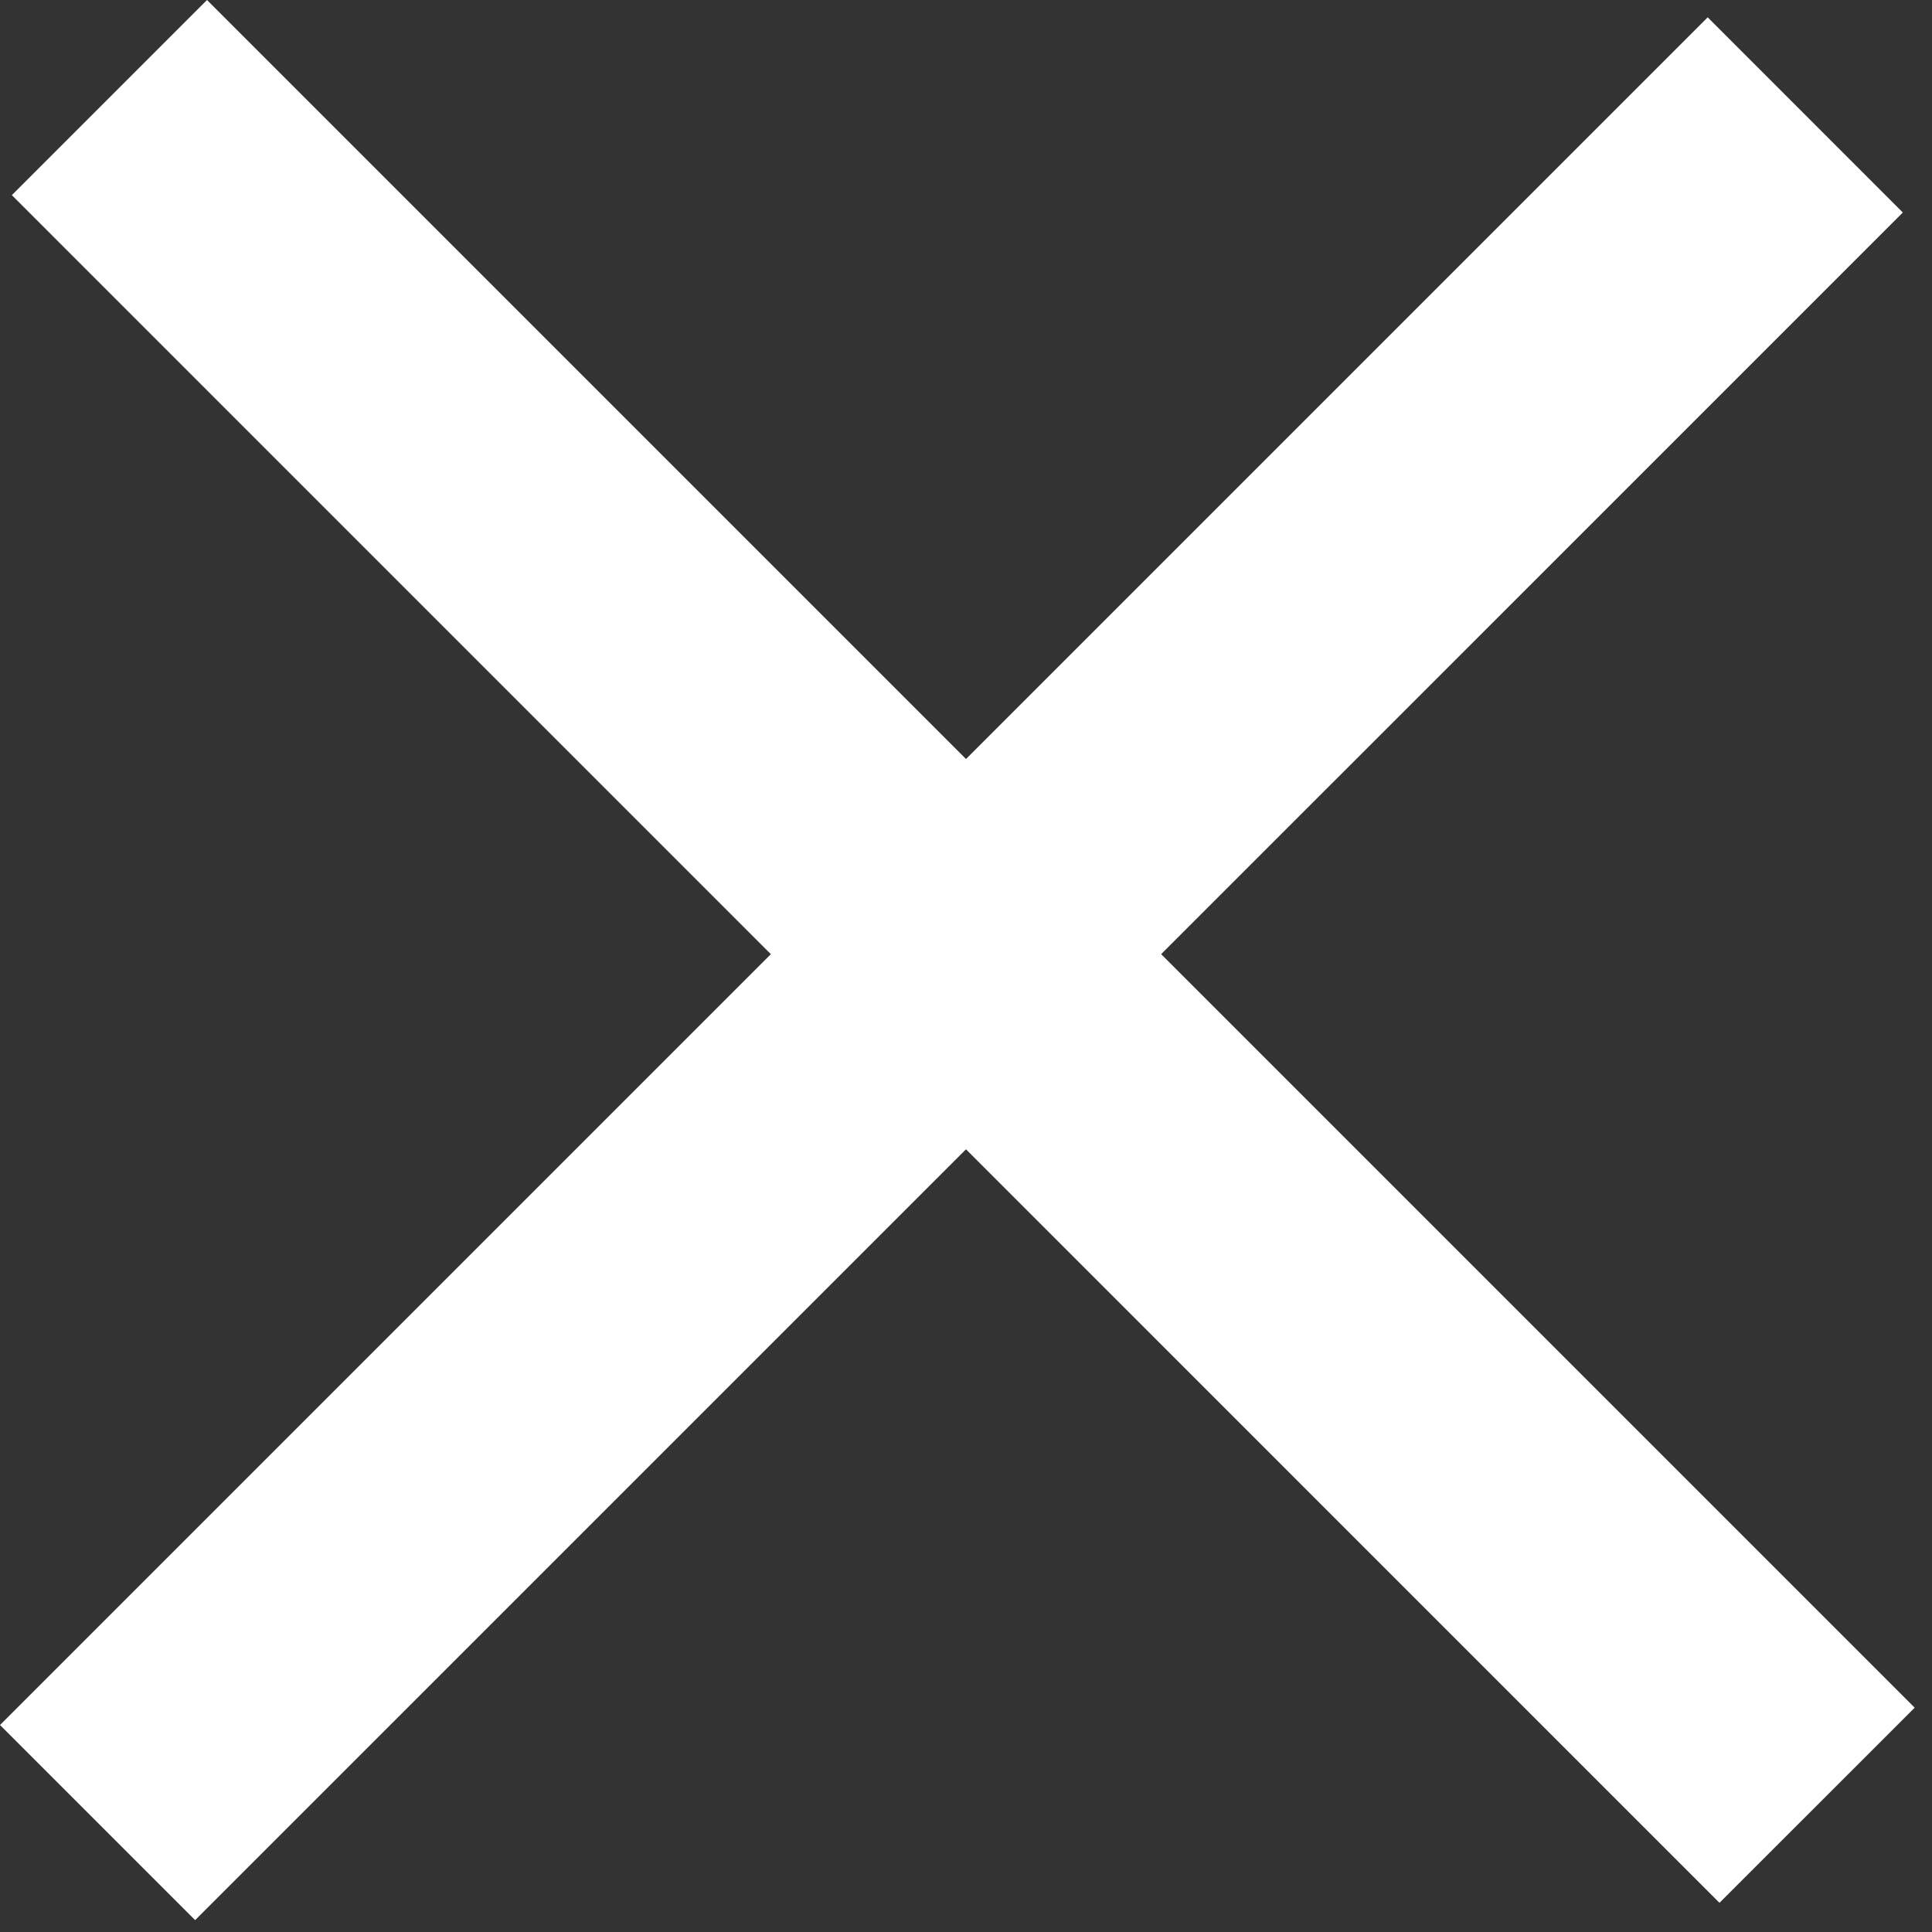 <svg width="28" height="28" viewBox="0 0 28 28" fill="none" xmlns="http://www.w3.org/2000/svg">
<rect x="0" y="0" width="28" height="28" fill="#333333" stroke="none"/>
<path d="M3 0L27.749 24.749L24.92 27.577L0.172 2.828L3 0Z" fill="white"/>
<path d="M0 25L24.749 0.251L27.577 3.08L2.828 27.828L0 25Z" fill="white"/>
</svg>
